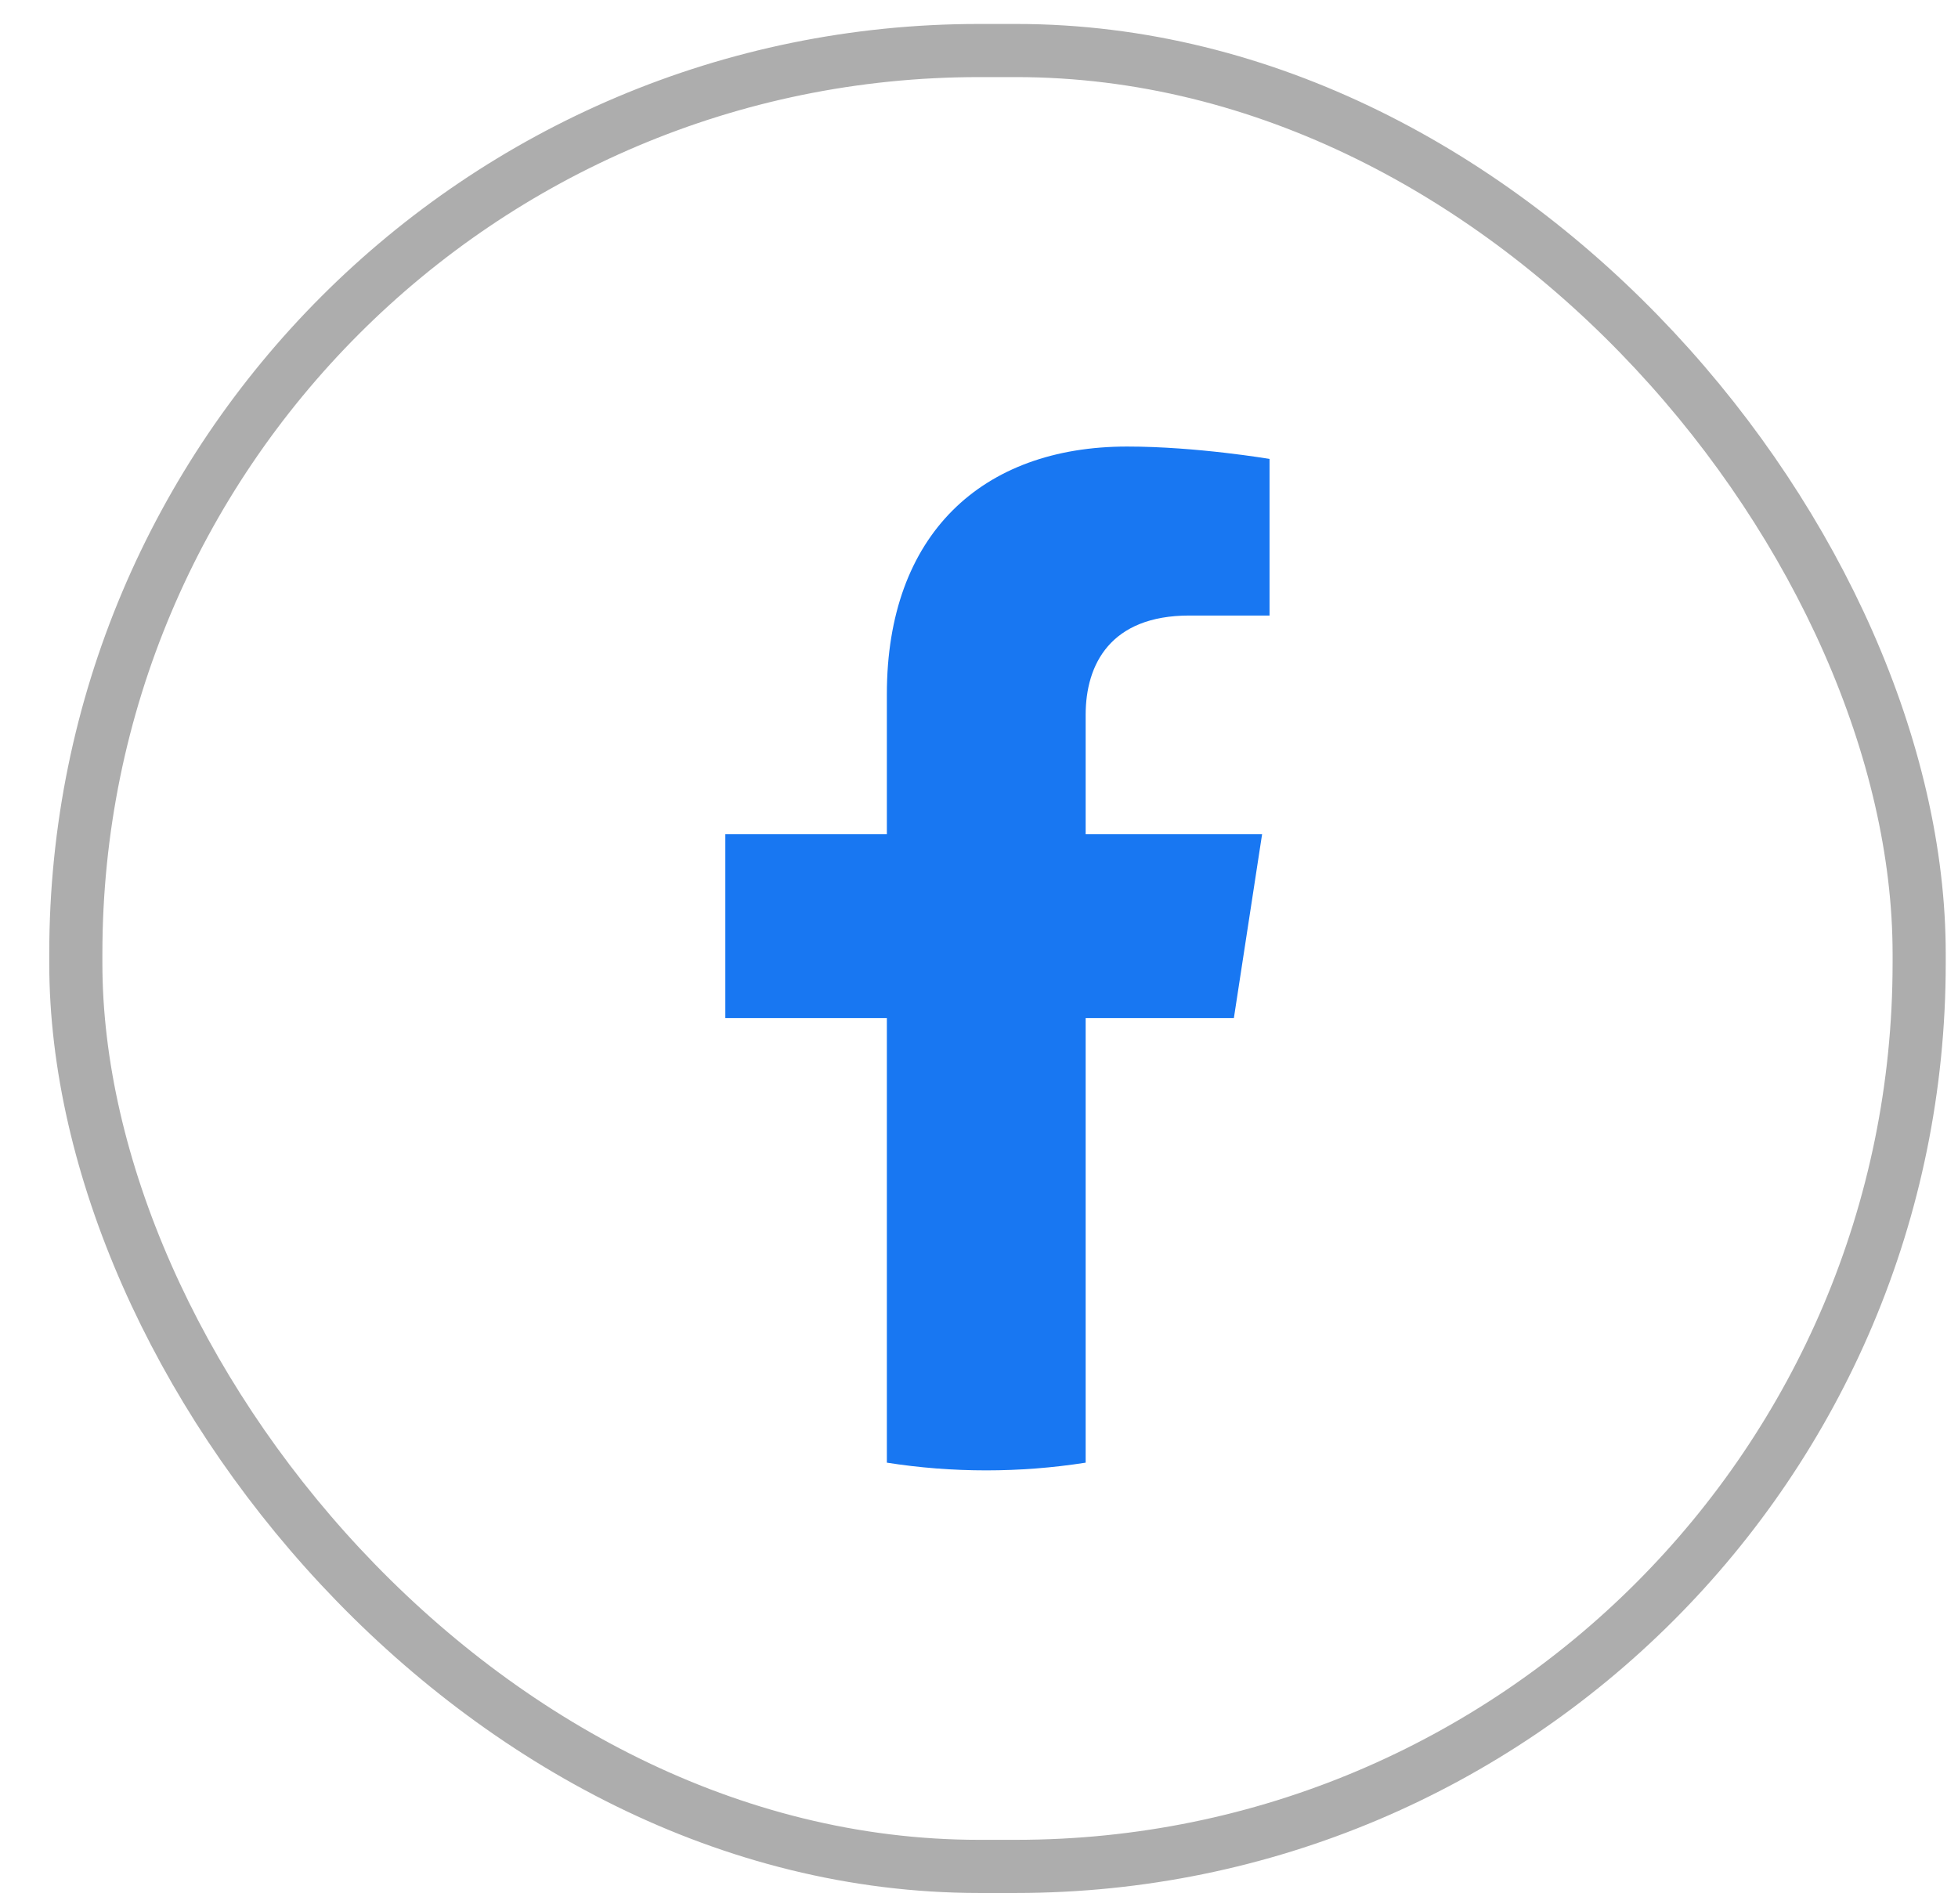 <svg width="36" height="35" viewBox="0 0 36 35" fill="none" xmlns="http://www.w3.org/2000/svg">
<rect x="1.394" y="0.929" width="33.892" height="33.386" rx="16.605" stroke="#ADADAD" stroke-width="0.977"/>
<path d="M22.686 18.719L23.205 15.338H19.961V13.143C19.961 12.218 20.414 11.317 21.867 11.317H23.342V8.438C23.342 8.438 22.003 8.21 20.724 8.21C18.052 8.21 16.306 9.829 16.306 12.761V15.338H13.336V18.719H16.306V26.892C16.91 26.987 17.521 27.034 18.133 27.034C18.745 27.034 19.356 26.987 19.961 26.892V18.719H22.686Z" fill="#1877F2"/>
</svg>

